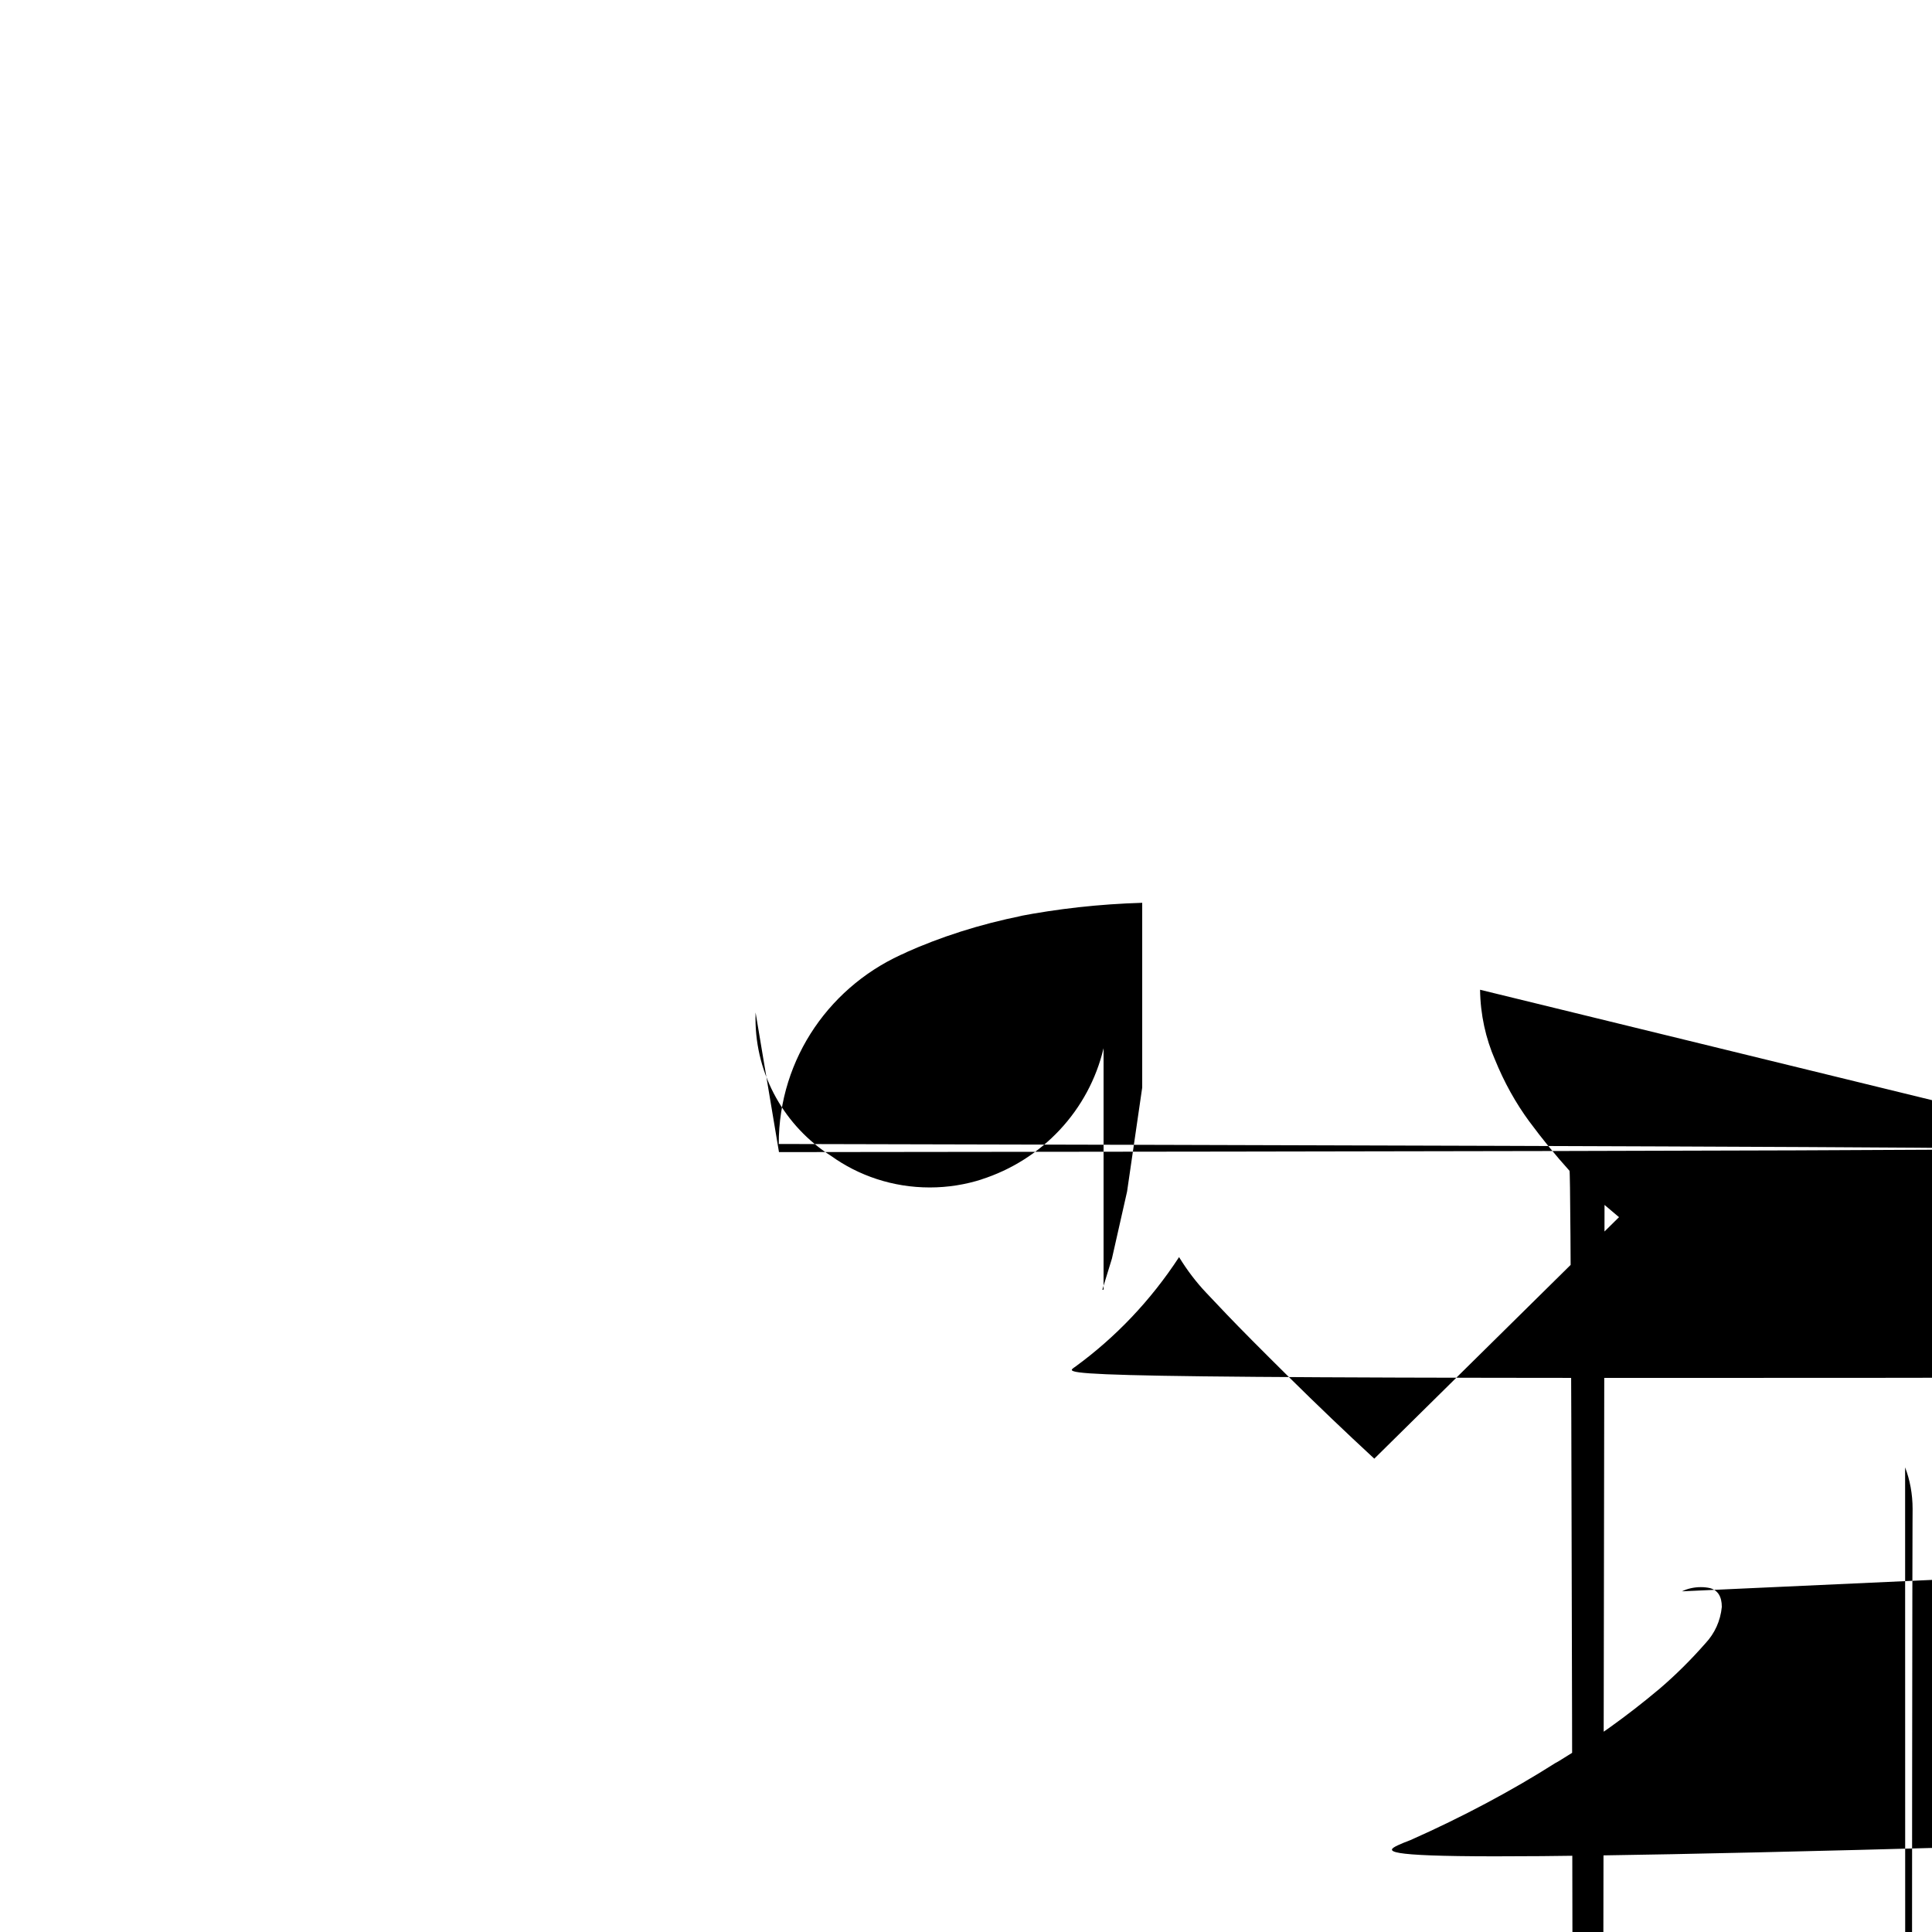 <?xml version="1.0" encoding="utf-8"?><!-- Uploaded to: SVG Repo, www.svgrepo.com, Generator: SVG Repo Mixer Tools -->
<svg fill="#000000" width="800px" height="800px" viewBox="-0.5 0 24 24" xmlns="http://www.w3.org/2000/svg"><path d="m20.394 19.768c.068-.033.149-.052.234-.052.041 0 .08.004.118.013l
-.004-.001q.147.04.147.234c-.017.175-.09.33-.201.449-.184.21-.376.4-.582.576l-.008.006c-.377.317-.795.617-1.235.885l-.045.025c-.531.338-1.151.669-1.796.955l-.092.036c-.713.309-1.556.5
77-2.428.761l-.089.016c-.915.209-1.965.328-3.043.328-.011 0-.021 0-.032 0h.002c-1.134-.002-2.231-.153-3.275-.436l.088.02c-1.07-.271-2.002-.621-2.881-1.062l.081.037c-.892-.454-1.648-.9
16-2.365-1.43l.055.037c-.663-.462-1.241-.924-1.788-1.42l.015.013c-.399-.367-.767-.749-1.11-1.154l-.015-.018c-.059-.061-.105-.135-.132-.217l-.001-.004c-.007-.019-.011-.042-.011-.065 0-
.035.009-.068.025-.096v.001c.027-.04.063-.072.106-.093l.002-.001c.036-.018.079-.028.124-.028.011 0 .021.001.032.002h-.001c.059.004.112.026.155.06h-.001c1.103.71 2.419 1.45 3.777 2.117
l.24.107c2.094.999 4.552 1.583 7.146 1.583 1.259 0 2.486-.138 3.666-.398l-.112.021c1.986-.441 3.734-1.064 5.376-1.87l-.14.062zm2.772-1.54c.059.153.093.331.093.516 0 .148-.022.291-.
062.425l.003-.011c-.082.516-.215.977-.397 1.414l.015-.041c-.245.661-.635 1.219-1.134 1.656l-.005.004q-.228.187-.348.121t0-.32c.203-.44.406-.979.572-1.535l.024-.092q.314-1.025.087-1
.319c-.053-.068-.123-.121-.204-.153l-.003-.001c-.106-.043-.229-.071-.358-.08h-.004q-.221-.02-.395-.034c-.07-.004-.152-.007-.234-.007s-.164.002-.246.007l.011-.001q-.294.014-.422.026
l-.415.04-.302.026q-.08.014-.174.02t-.147.014l-.114.014c-.027.004-.06.006-.093.006h-.134l-.04-.006-.026-.02-.02-.04q-.08-.214.63-.536c.401-.191.866-.332 1.355-.397l.024-.003c.234-.
033.504-.051.779-.051.235 0 .467.014.696.04l-.028-.003q.829.078 1.017.319zm-5.28-5.933c.004.31.07.604.186.871l-.006-.015c.12.297.264.553.436.787l-.007-.01q.248.335.502.616c.136.155.
281.296.435.424l.006.005.174.147-3.04 3q-.536-.495-1.058-1.011t-.777-.783l-.254-.268c-.123-.13-.233-.275-.329-.43l-.007-.012c-.354.541-.788.996-1.291 1.363l-.015.01c-.486.363-1.053.
653-1.665.84l-.039.01c-.555.169-1.197.28-1.86.308l-.016.001c-.065.003-.142.005-.219.005-.582 0-1.139-.105-1.654-.297l.033.011c-.603-.222-1.124-.519-1.585-.889l.011.009c-.482-.4-.
861-.908-1.103-1.488l-.009-.025c-.263-.615-.416-1.331-.416-2.083 0-.033 0-.065.001-.098v.005c0-.019 0-.041 0-.064 0-.719.138-1.406.389-2.036l-.013.037c.234-.603.56-1.121.967-1.563
l-.003.003c.412-.428.881-.797 1.396-1.096l.03-.016c.468-.283 1.01-.541 1.577-.743l.064-.02c.471-.167 1.055-.327 1.653-.448l.088-.015c.433-.097.978-.184 1.533-.242l.067-.006q.663-.
06 1.333-.087v-1.698c.003-.047.005-.101.005-.156 0-.418-.107-.812-.295-1.154l.006.012c-.327-.439-.844-.72-1.428-.72-.068 0-.135.004-.201.011l.008-.001q-.08 0-.221.014c-.206.039-.38
8.094-.561.167l.018-.007c-.286.106-.534.24-.759.402l.009-.006c-.29.228-.538.492-.742.788l-.008.012c-.266.369-.484.795-.631 1.253l-.009.032-3.938-.362c.002-.573.11-1.121.305-1.625l-
.011.031c.226-.582.528-1.083.903-1.522l-.006.007c.415-.491.891-.912 1.421-1.257l.025-.015c.583-.374 1.259-.675 1.978-.868l.051-.012c.744-.208 1.598-.328 2.48-.328h.075-.004c.03 0 .
066-.001.101-.001.828 0 1.627.123 2.381.351l-.058-.015c.661.188 1.238.47 1.752.836l-.017-.012c.42.314.779.681 1.075 1.096l.01.015c.245.331.449.712.593 1.122l.009.03c.101.293.162.63.
167.981v.003zm-9 .282c-.001.022-.001.048-.001.074 0 .715.371 1.343.931 1.703l.008.005c.34.245.766.392 1.226.392.227 0 .446-.036.651-.102l-.015.004c.763-.243 1.341-.861 1.523-1.632l.0
03-.015c.119-.387.188-.832.188-1.292 0-.021 0-.043 0-.064v.003-2.17c-.537.016-1.049.074-1.547.17l.06-.01c-.541.109-1.019.264-1.47.466l.044-.017c-.948.396-1.602 1.315-1.602 2.387 0 .0
34.001.068.002.101v-.005z"/></svg>